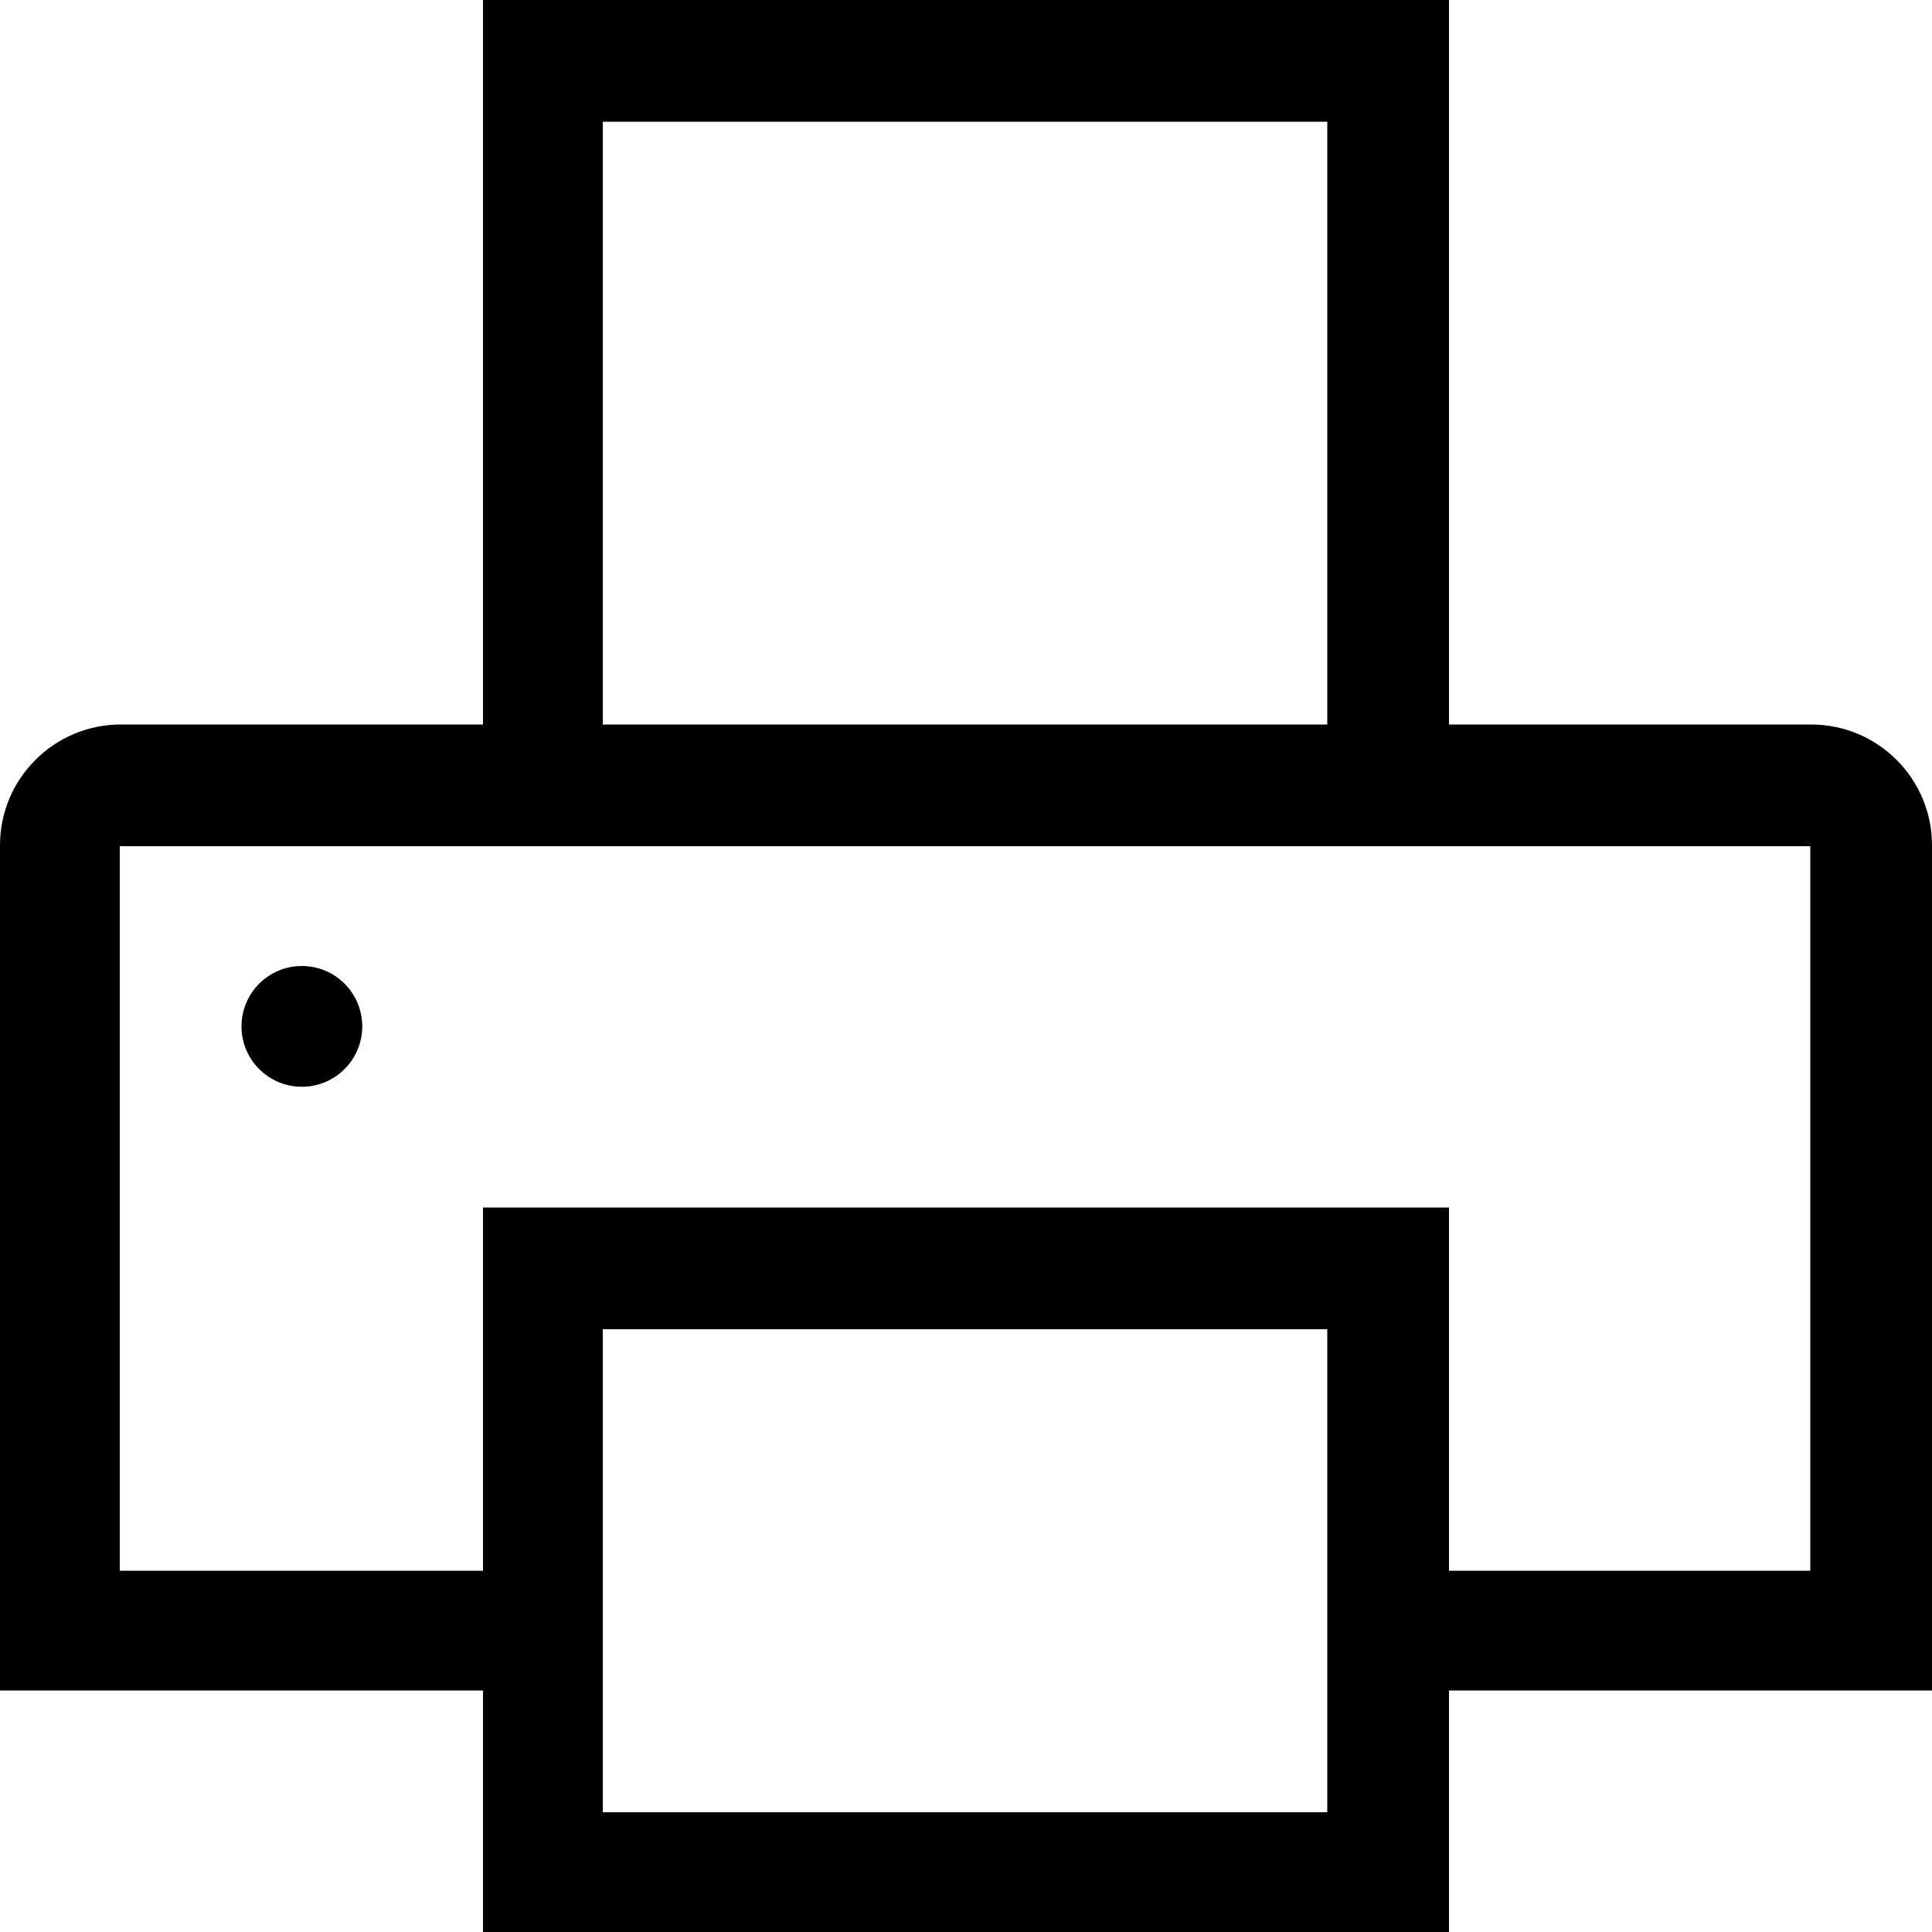 <svg xmlns="http://www.w3.org/2000/svg" viewBox="0 0 1000 1000"><path d="M937.5 375H750V0H250v375H62.5C28.03 375 0 403.03 0 437.5V875h250v125h500V875h250V437.5c0-34.47-28.03-62.5-62.5-62.5zM312 63h375v312H312V63zm375 875H312V688h375v250zm250-125H750V625H250v188H62V438h875v375zM187.5 531.25c0 17.258-13.992 31.25-31.25 31.25S125 548.508 125 531.25c0-17.261 13.992-31.25 31.25-31.25s31.25 13.989 31.25 31.25z"/></svg>
